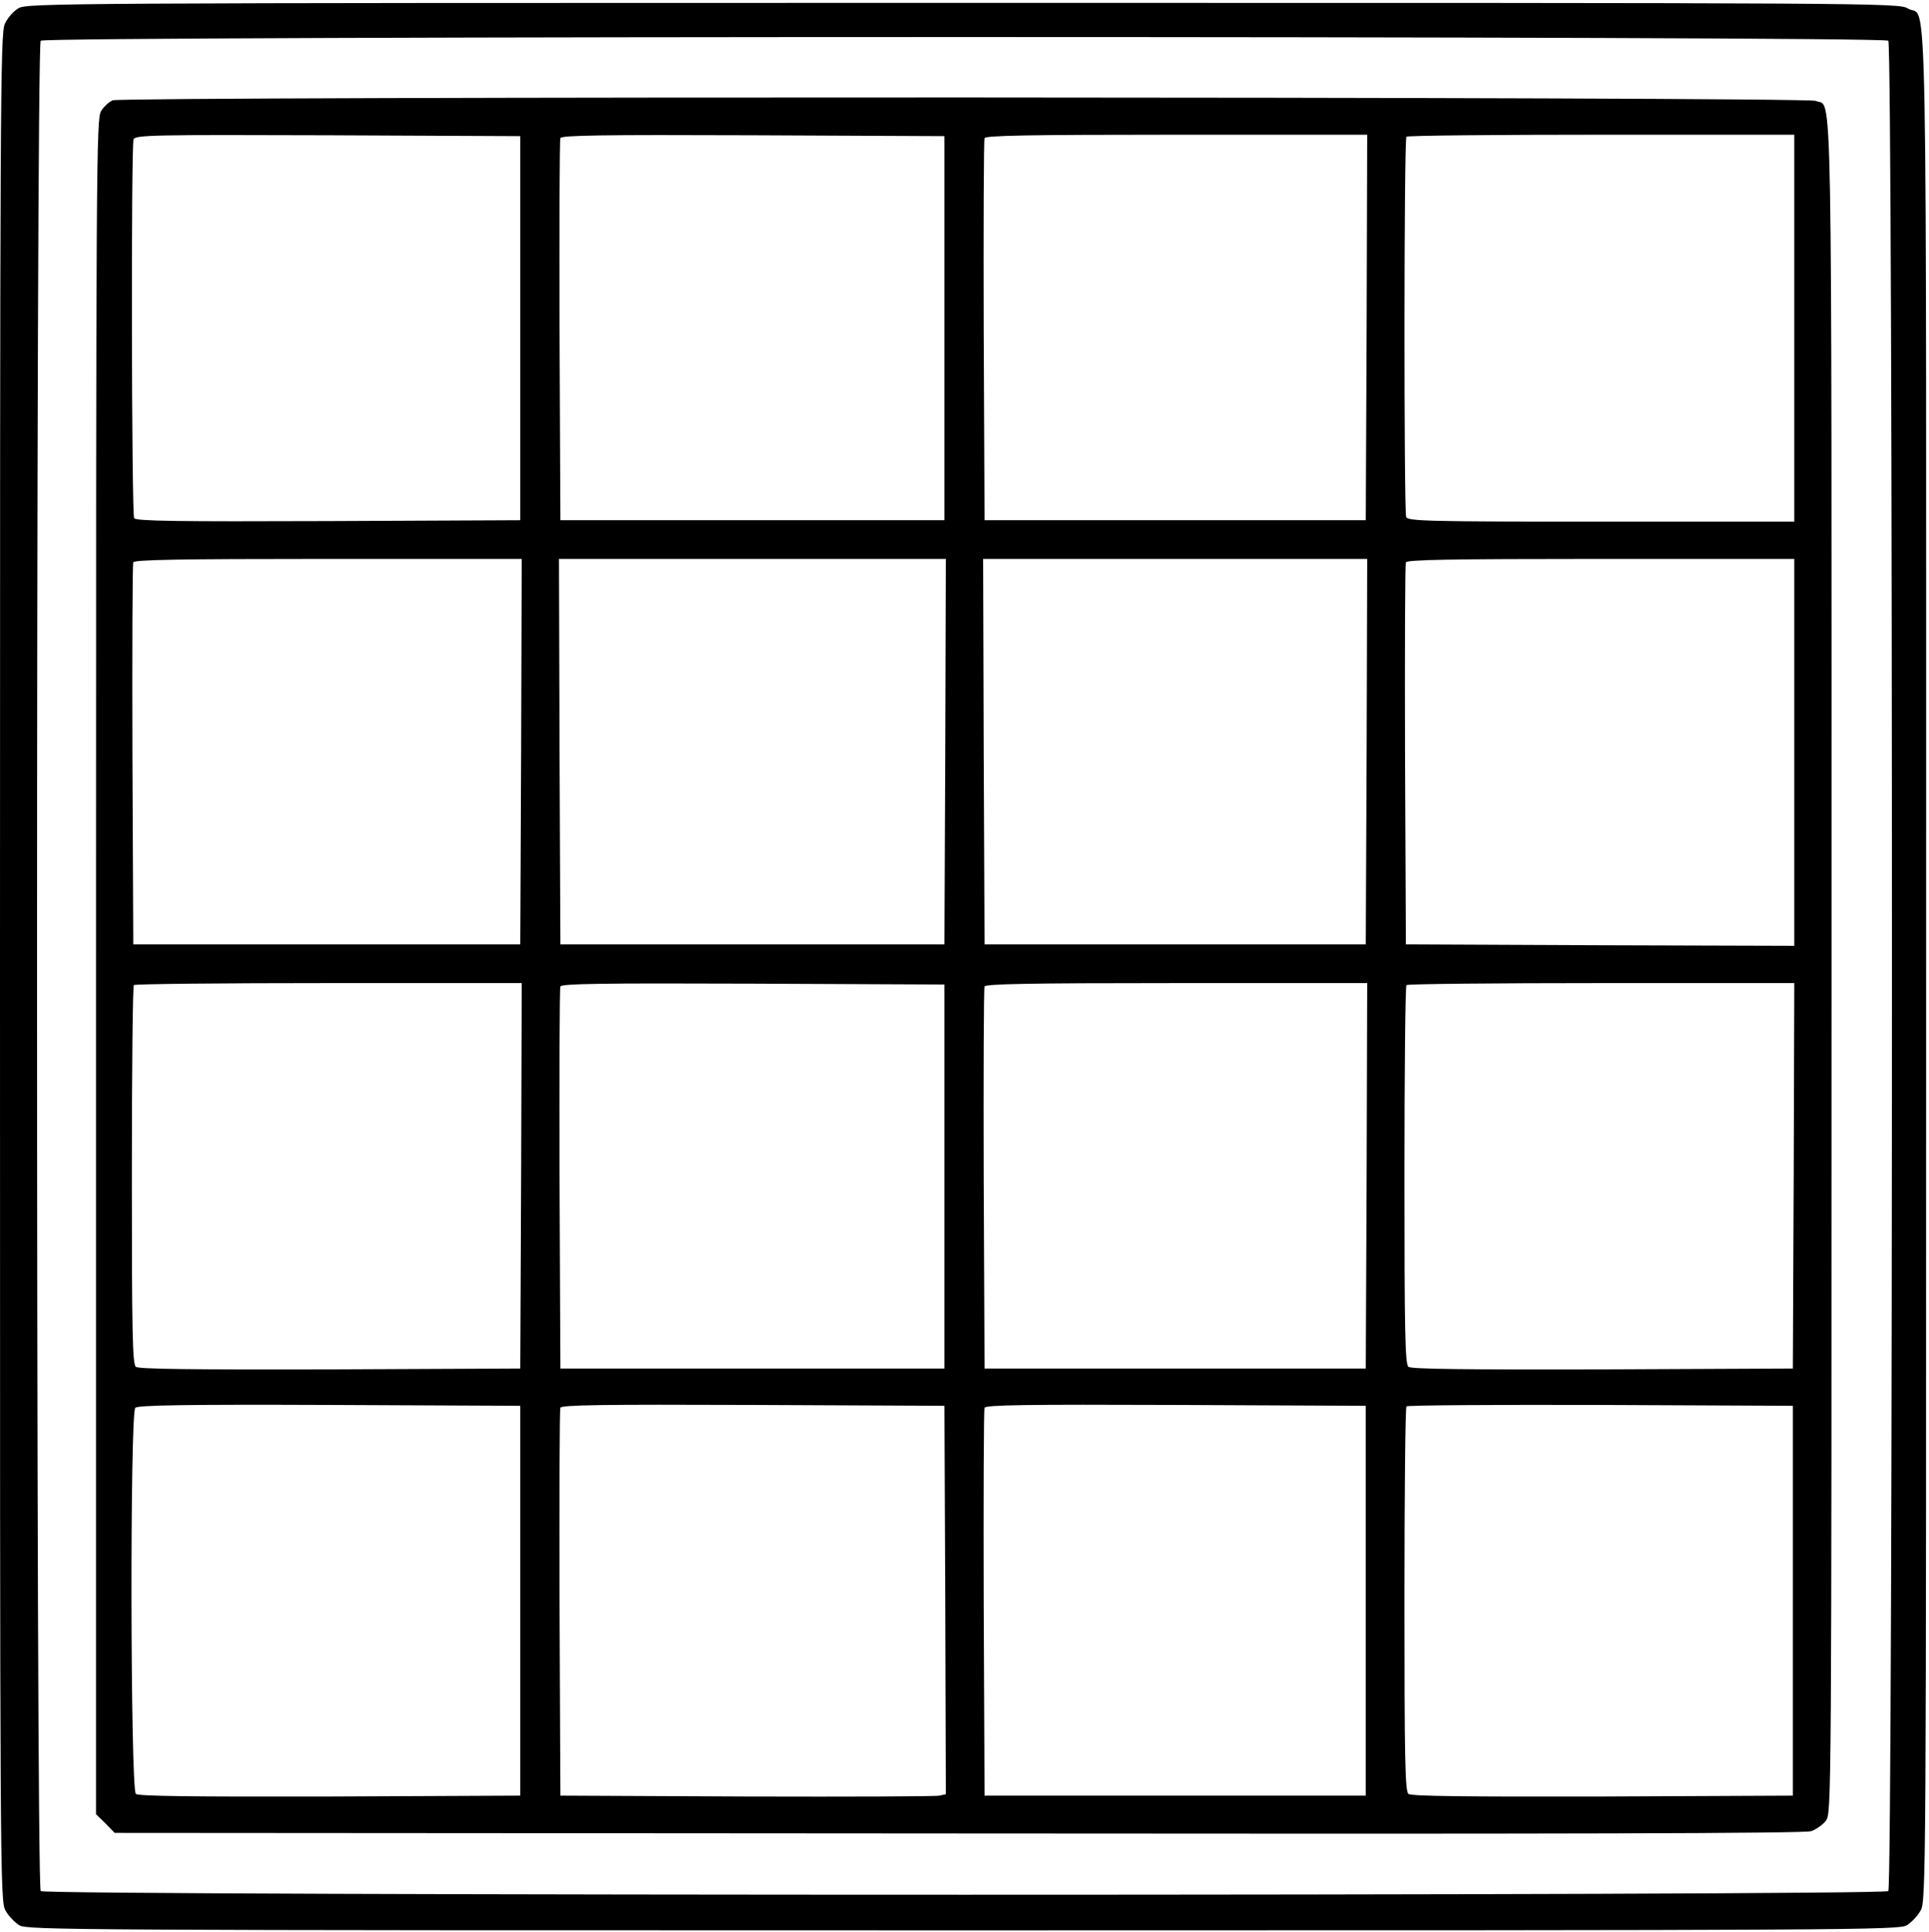 <?xml version="1.0" standalone="no"?>
<!DOCTYPE svg PUBLIC "-//W3C//DTD SVG 20010904//EN"
 "http://www.w3.org/TR/2001/REC-SVG-20010904/DTD/svg10.dtd">
<svg version="1.0" xmlns="http://www.w3.org/2000/svg"
 width="673pt" height="674pt" viewBox="0 0 673 674"
 preserveAspectRatio="xMidYMid meet">
<g transform="translate(0,674) scale(0.1,-0.1)"
fill="#000000" stroke="none">
<path d="M64 6711 c-17 -10 -38 -34 -47 -54 -16 -32 -17 -270 -17 -3294 0
-3212 0 -3258 20 -3290 10 -18 31 -40 47 -50 26 -17 162 -18 3293 -18 3131 0
3267 1 3293 18 16 10 37 32 47 50 20 32 20 78 20 3295 0 3607 6 3300 -63 3342
-32 20 -76 20 -3297 20 -3177 0 -3266 -1 -3296 -19z m6524 -113 c17 -17 17
-6439 0 -6456 -17 -17 -6429 -17 -6446 0 -17 17 -17 6439 0 6456 17 17 6429
17 6446 0z"/>
<path d="M393 6390 c-12 -5 -30 -21 -40 -37 -17 -26 -18 -148 -18 -2985 l0
-2958 33 -32 32 -33 2944 -2 c2120 -2 2952 0 2975 8 17 6 40 22 51 36 20 26
20 44 20 2980 0 3215 4 2994 -55 3021 -32 15 -5906 16 -5942 2z m1422 -795 l0
-670 -669 -3 c-529 -2 -671 0 -678 10 -9 15 -11 1298 -2 1322 6 15 72 16 678
14 l671 -3 0 -670z m1480 0 l0 -670 -670 0 -670 0 -3 660 c-1 363 0 666 3 673
3 10 143 12 672 10 l668 -3 0 -670z m1473 3 l-3 -673 -665 0 -665 0 -3 660
c-1 363 0 666 3 673 3 9 147 12 670 12 l665 0 -2 -672z m1492 -3 l0 -675 -674
0 c-605 0 -674 2 -680 16 -8 21 -8 1319 1 1327 3 4 309 7 680 7 l673 0 0 -675z
m-4442 -1477 l-3 -673 -675 0 -675 0 -3 660 c-1 363 0 666 3 673 3 9 149 12
680 12 l675 0 -2 -672z m1480 0 l-3 -673 -670 0 -670 0 -3 673 -2 672 675 0
675 0 -2 -672z m1470 0 l-3 -673 -665 0 -665 0 -3 673 -2 672 670 0 670 0 -2
-672z m1492 -3 l0 -675 -677 2 -678 3 -3 660 c-1 363 0 666 3 673 3 9 149 12
680 12 l675 0 0 -675z m-4442 -1477 l-3 -673 -664 -3 c-482 -1 -668 1 -677 9
-12 9 -14 126 -14 669 0 361 3 660 7 663 3 4 309 7 680 7 l673 0 -2 -672z
m1477 -3 l0 -670 -670 0 -670 0 -3 660 c-1 363 0 666 3 673 3 10 143 12 672
10 l668 -3 0 -670z m1473 3 l-3 -673 -665 0 -665 0 -3 660 c-1 363 0 666 3
673 3 9 147 12 670 12 l665 0 -2 -672z m1490 0 l-3 -673 -664 -3 c-482 -1
-668 1 -677 9 -12 9 -14 126 -14 669 0 361 3 660 7 663 3 4 309 7 680 7 l673
0 -2 -672z m-4443 -1483 l0 -680 -664 -3 c-482 -1 -668 1 -677 9 -19 16 -21
1328 -2 1347 9 9 168 12 678 10 l665 -3 0 -680z m1483 3 l2 -678 -22 -5 c-13
-3 -315 -4 -673 -3 l-650 3 -3 670 c-1 369 0 676 3 683 3 10 143 12 672 10
l668 -3 3 -677z m1467 -3 l0 -680 -665 0 -665 0 -3 670 c-1 369 0 676 3 683 3
10 142 12 667 10 l663 -3 0 -680z m1490 0 l0 -680 -664 -3 c-482 -1 -668 1
-677 9 -12 9 -14 128 -14 679 0 366 3 670 7 673 3 4 308 6 677 5 l671 -3 0
-680z"/>
</g>
</svg>
